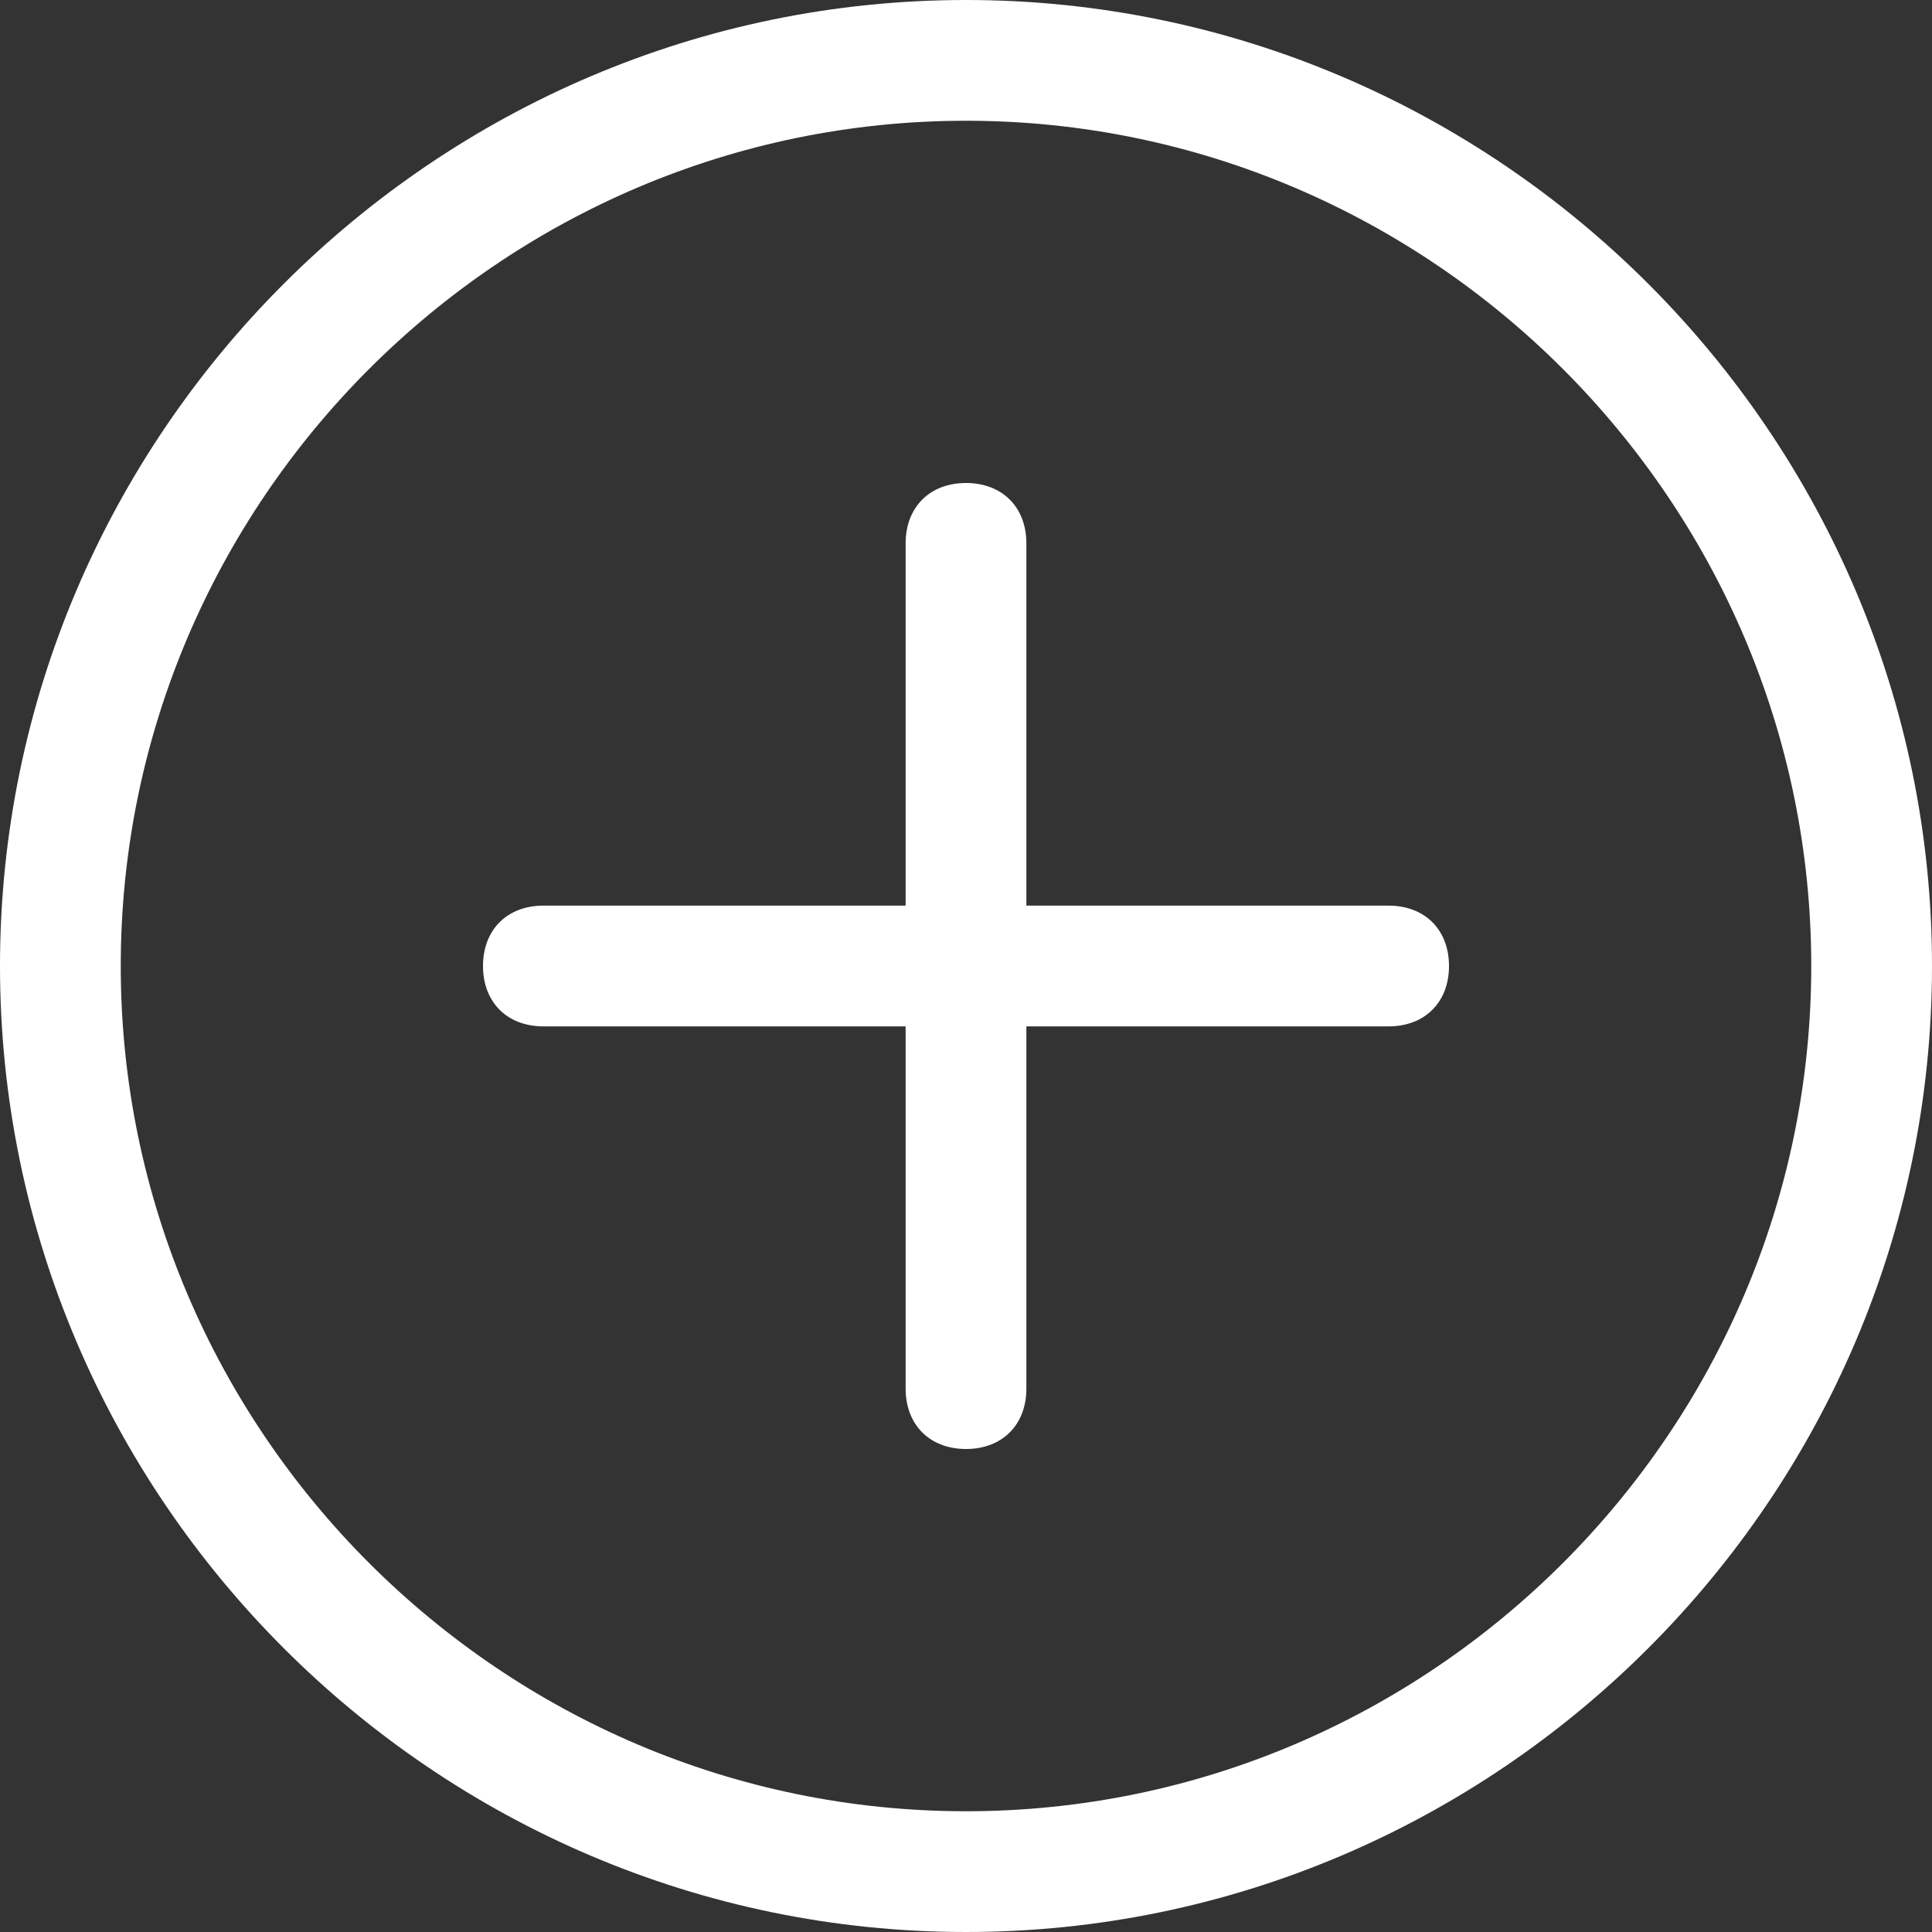 <?xml version="1.0" encoding="utf-8"?>
<!-- Generator: Adobe Illustrator 17.1.0, SVG Export Plug-In . SVG Version: 6.00 Build 0)  -->
<!DOCTYPE svg PUBLIC "-//W3C//DTD SVG 1.1//EN" "http://www.w3.org/Graphics/SVG/1.1/DTD/svg11.dtd">
<svg version="1.1" id="Layer_1" xmlns="http://www.w3.org/2000/svg" xmlns:xlink="http://www.w3.org/1999/xlink" x="0px" y="0px"
	 viewBox="0 0 32 32" enable-background="new 0 0 32 32" xml:space="preserve">
<rect x="0" y="0" width="32" height="32" fill="#333333" stroke="none"/>
<g id="plus-empty">
	<path fill="#FFFFFF" d="M23,15h-6V9c0-0.6-0.4-1-1-1s-1,0.4-1,1v6H9c-0.6,0-1,0.4-1,1c0,0.6,0.4,1,1,1h6v6c0,0.6,0.4,1,1,1
		s1-0.4,1-1v-6h6c0.6,0,1-0.4,1-1C24,15.4,23.6,15,23,15z"/>
	<path fill="#FFFFFF" d="M16,0C7.2,0,0,7.2,0,16s7.2,16,16,16s16-7.2,16-16S24.8,0,16,0z M16,30C8.3,30,2,23.7,2,16S8.3,2,16,2
		s14,6.3,14,14S23.7,30,16,30z"/>
</g>
</svg>
